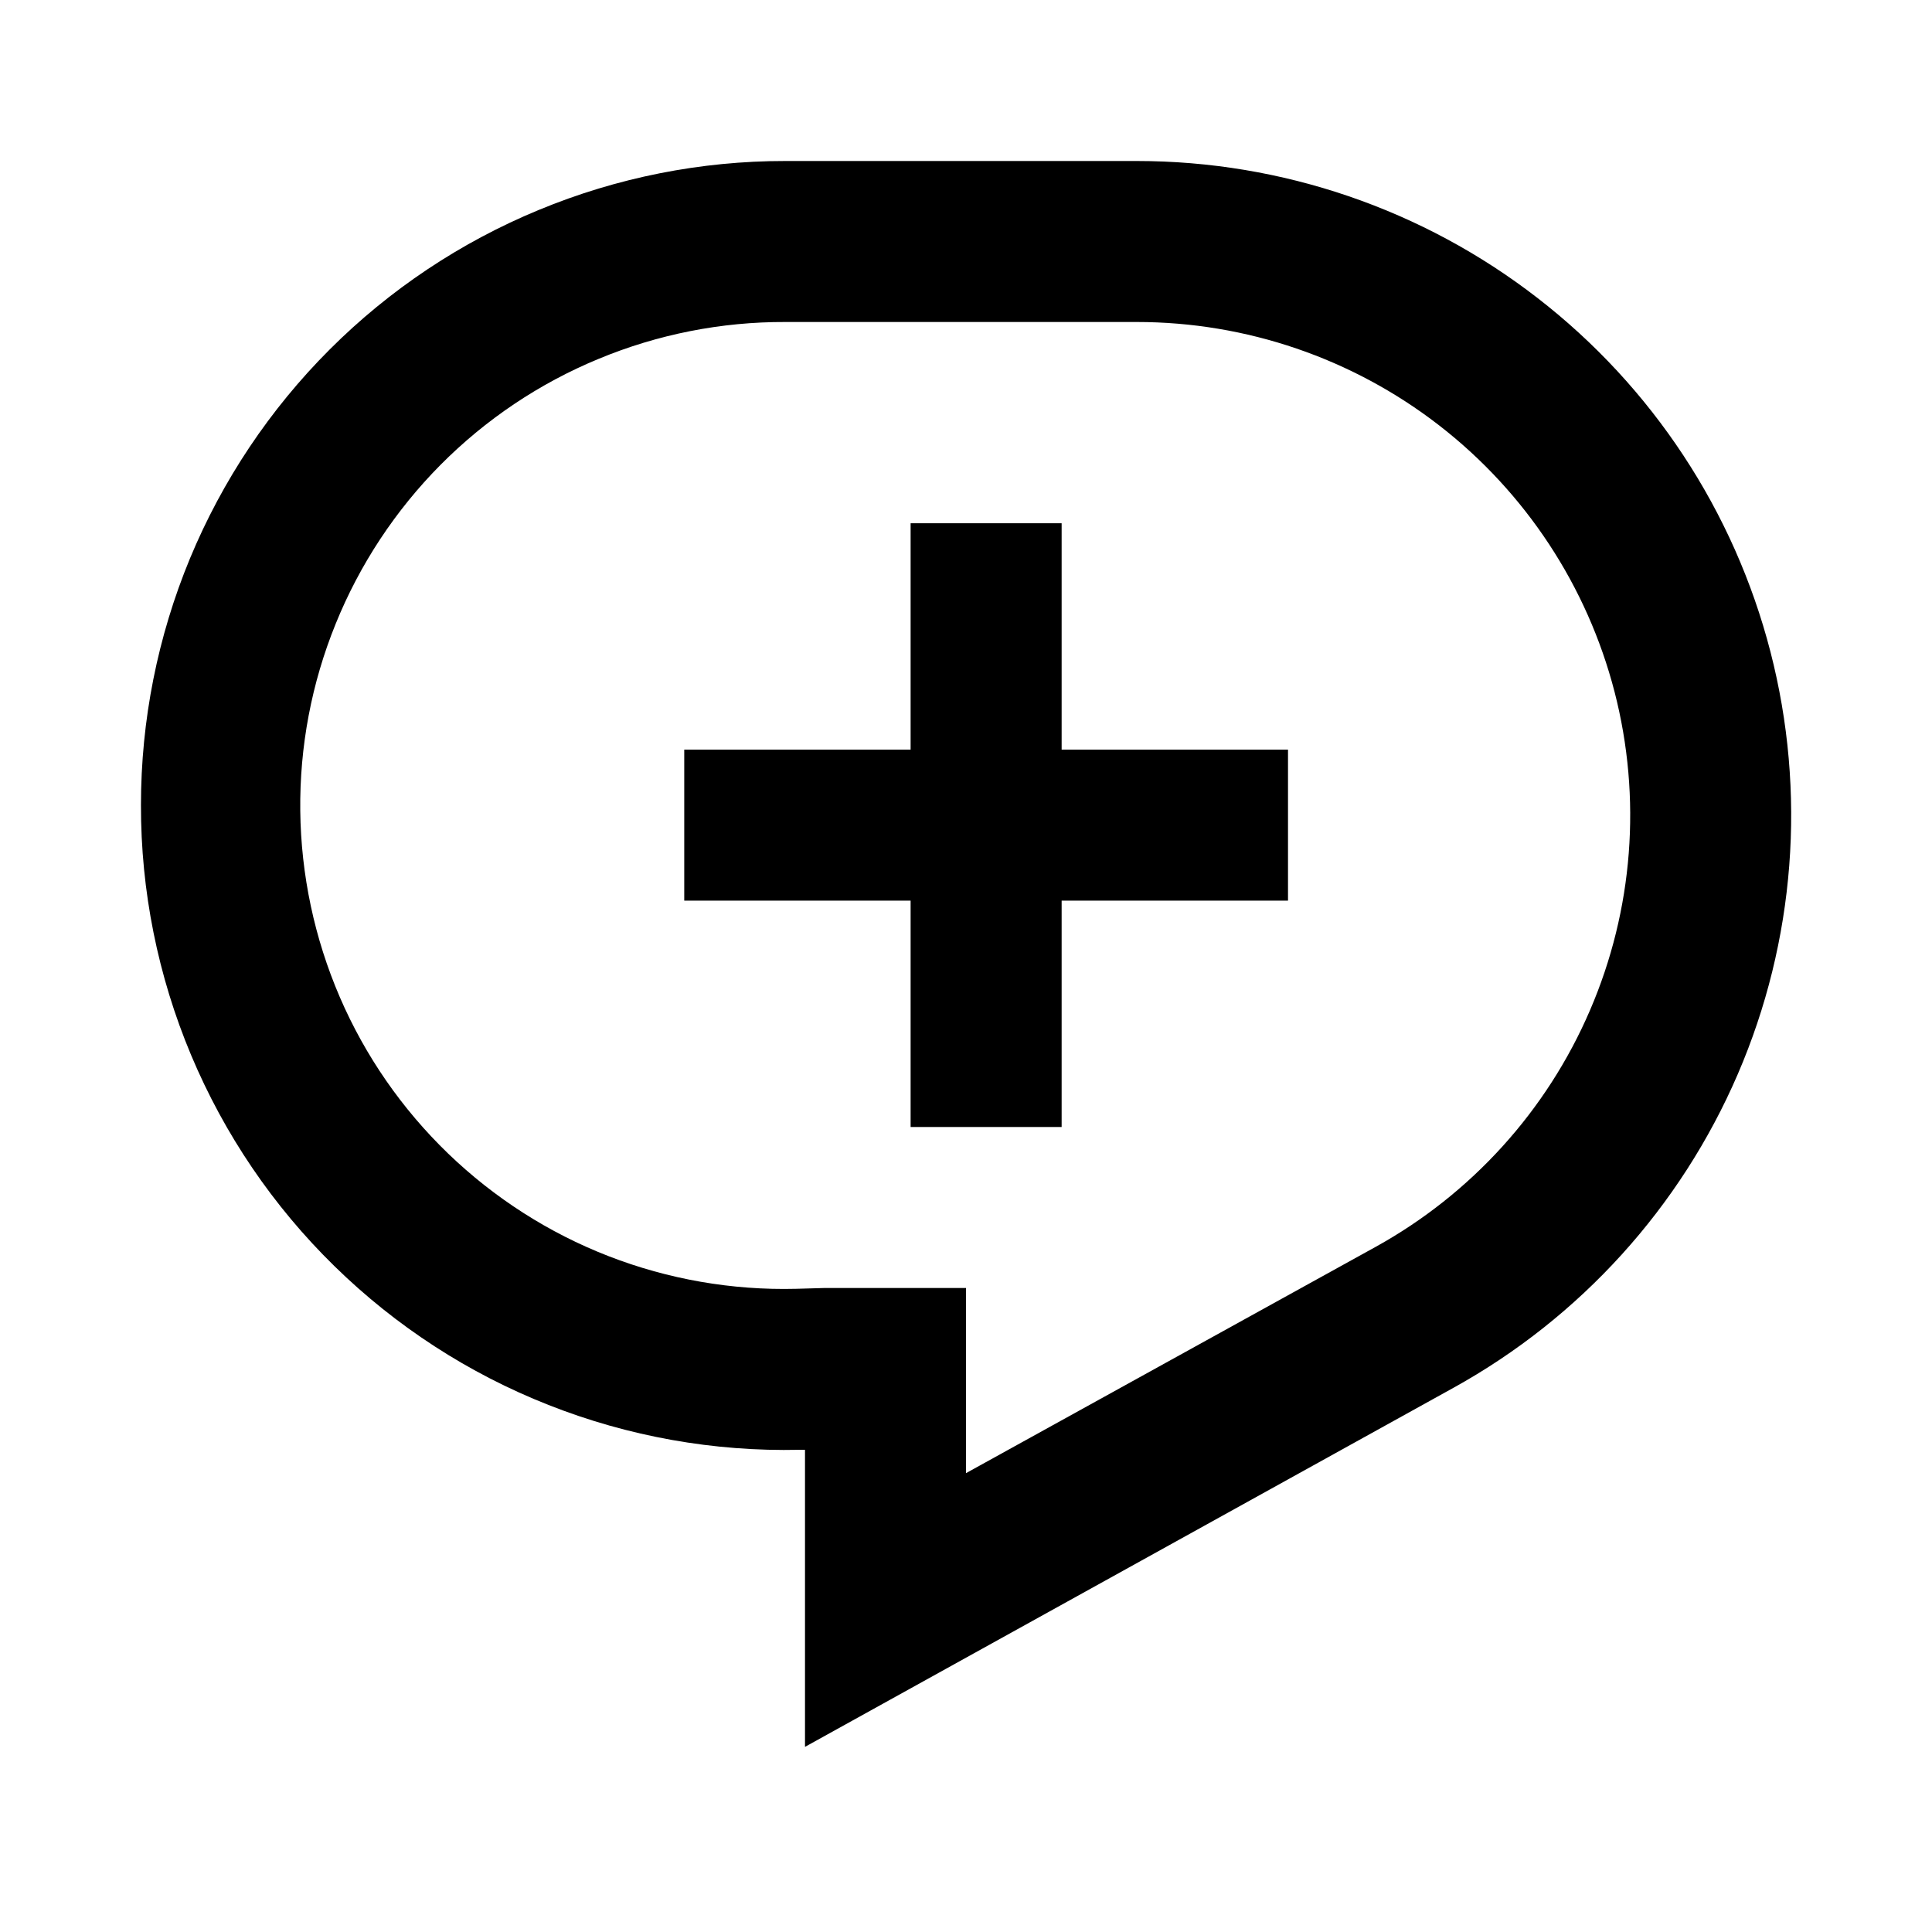 <svg width="24" height="24" viewBox="0 0 24 24"  xmlns="http://www.w3.org/2000/svg">
<path d="M1.751 10C1.751 8.949 1.958 7.908 2.36 6.937C2.763 5.966 3.353 5.084 4.096 4.341C4.839 3.598 5.722 3.009 6.693 2.608C7.664 2.206 8.705 1.999 9.756 2H14.122C15.924 2 17.675 2.598 19.1 3.702C20.525 4.805 21.543 6.351 21.993 8.096C22.443 9.841 22.301 11.687 21.588 13.342C20.875 14.997 19.632 16.368 18.055 17.24L10 21.7V18.01H9.934C8.867 18.034 7.806 17.845 6.814 17.453C5.821 17.062 4.917 16.475 4.155 15.729C3.392 14.983 2.787 14.091 2.374 13.107C1.961 12.123 1.749 11.067 1.751 10ZM9.756 4C8.96 3.997 8.171 4.153 7.436 4.458C6.7 4.762 6.033 5.21 5.472 5.775C4.912 6.34 4.469 7.011 4.17 7.749C3.87 8.487 3.721 9.276 3.73 10.072C3.739 10.868 3.906 11.655 4.221 12.386C4.536 13.117 4.994 13.777 5.567 14.33C6.14 14.882 6.817 15.316 7.559 15.604C8.301 15.892 9.093 16.03 9.889 16.01L10.24 16H12V18.3L17.087 15.49C18.276 14.833 19.214 13.799 19.751 12.551C20.289 11.303 20.396 9.912 20.057 8.596C19.717 7.28 18.95 6.115 17.876 5.283C16.801 4.451 15.481 4 14.122 4H9.756Z" />
<path d="M11.312 6.5V9.312H8.5V11.188H11.312V14H13.188V11.188H16V9.312H13.188V6.5H11.312Z"/>
</svg>
